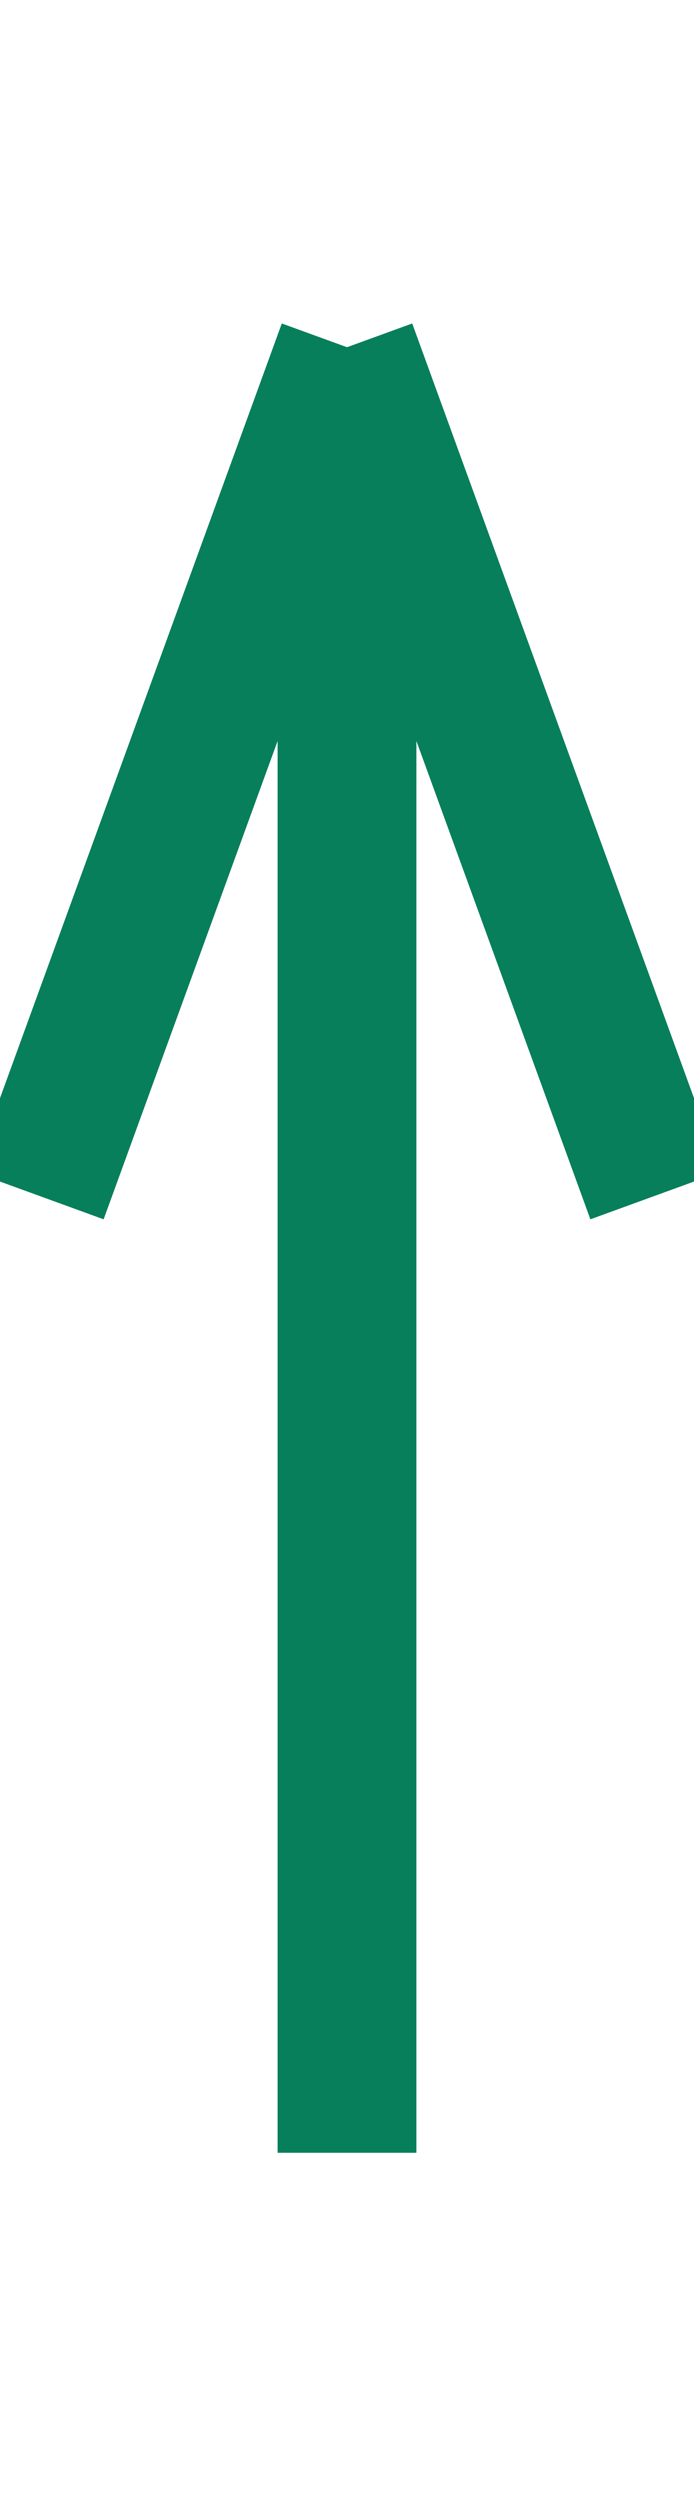 <svg version="1.1" xmlns="http://www.w3.org/2000/svg" viewBox="0 0 20 72">
  <!-- svg-source:excalidraw -->
  <defs>
    <style>
      @font-face {
        font-family: "Virgil";
        src: url("https://excalidraw.com/FG_Virgil.woff2");
      }
      @font-face {
        font-family: "Cascadia";
        src: url("https://excalidraw.com/Cascadia.woff2");
      }
    </style>
  </defs>
  <g><g transform="translate(10 62) rotate(0 0 -26)"><path d="M0 0 C0 -13.787, 0 -27.574, 0 -52 M0 0 C0 -19.099, 0 -38.199, 0 -52" stroke="#087f5b" stroke-width="4" fill="none"></path></g><g transform="translate(10 62) rotate(0 0 -26)"><path d="M8.893 -27.568 C6.535 -34.046, 4.177 -40.524, 0 -52 M8.893 -27.568 C5.626 -36.542, 2.36 -45.515, 0 -52" stroke="#087f5b" stroke-width="4" fill="none"></path></g><g transform="translate(10 62) rotate(0 0 -26)"><path d="M-8.893 -27.568 C-6.535 -34.046, -4.177 -40.524, 0 -52 M-8.893 -27.568 C-5.626 -36.542, -2.36 -45.515, 0 -52" stroke="#087f5b" stroke-width="4" fill="none"></path></g></g></svg>